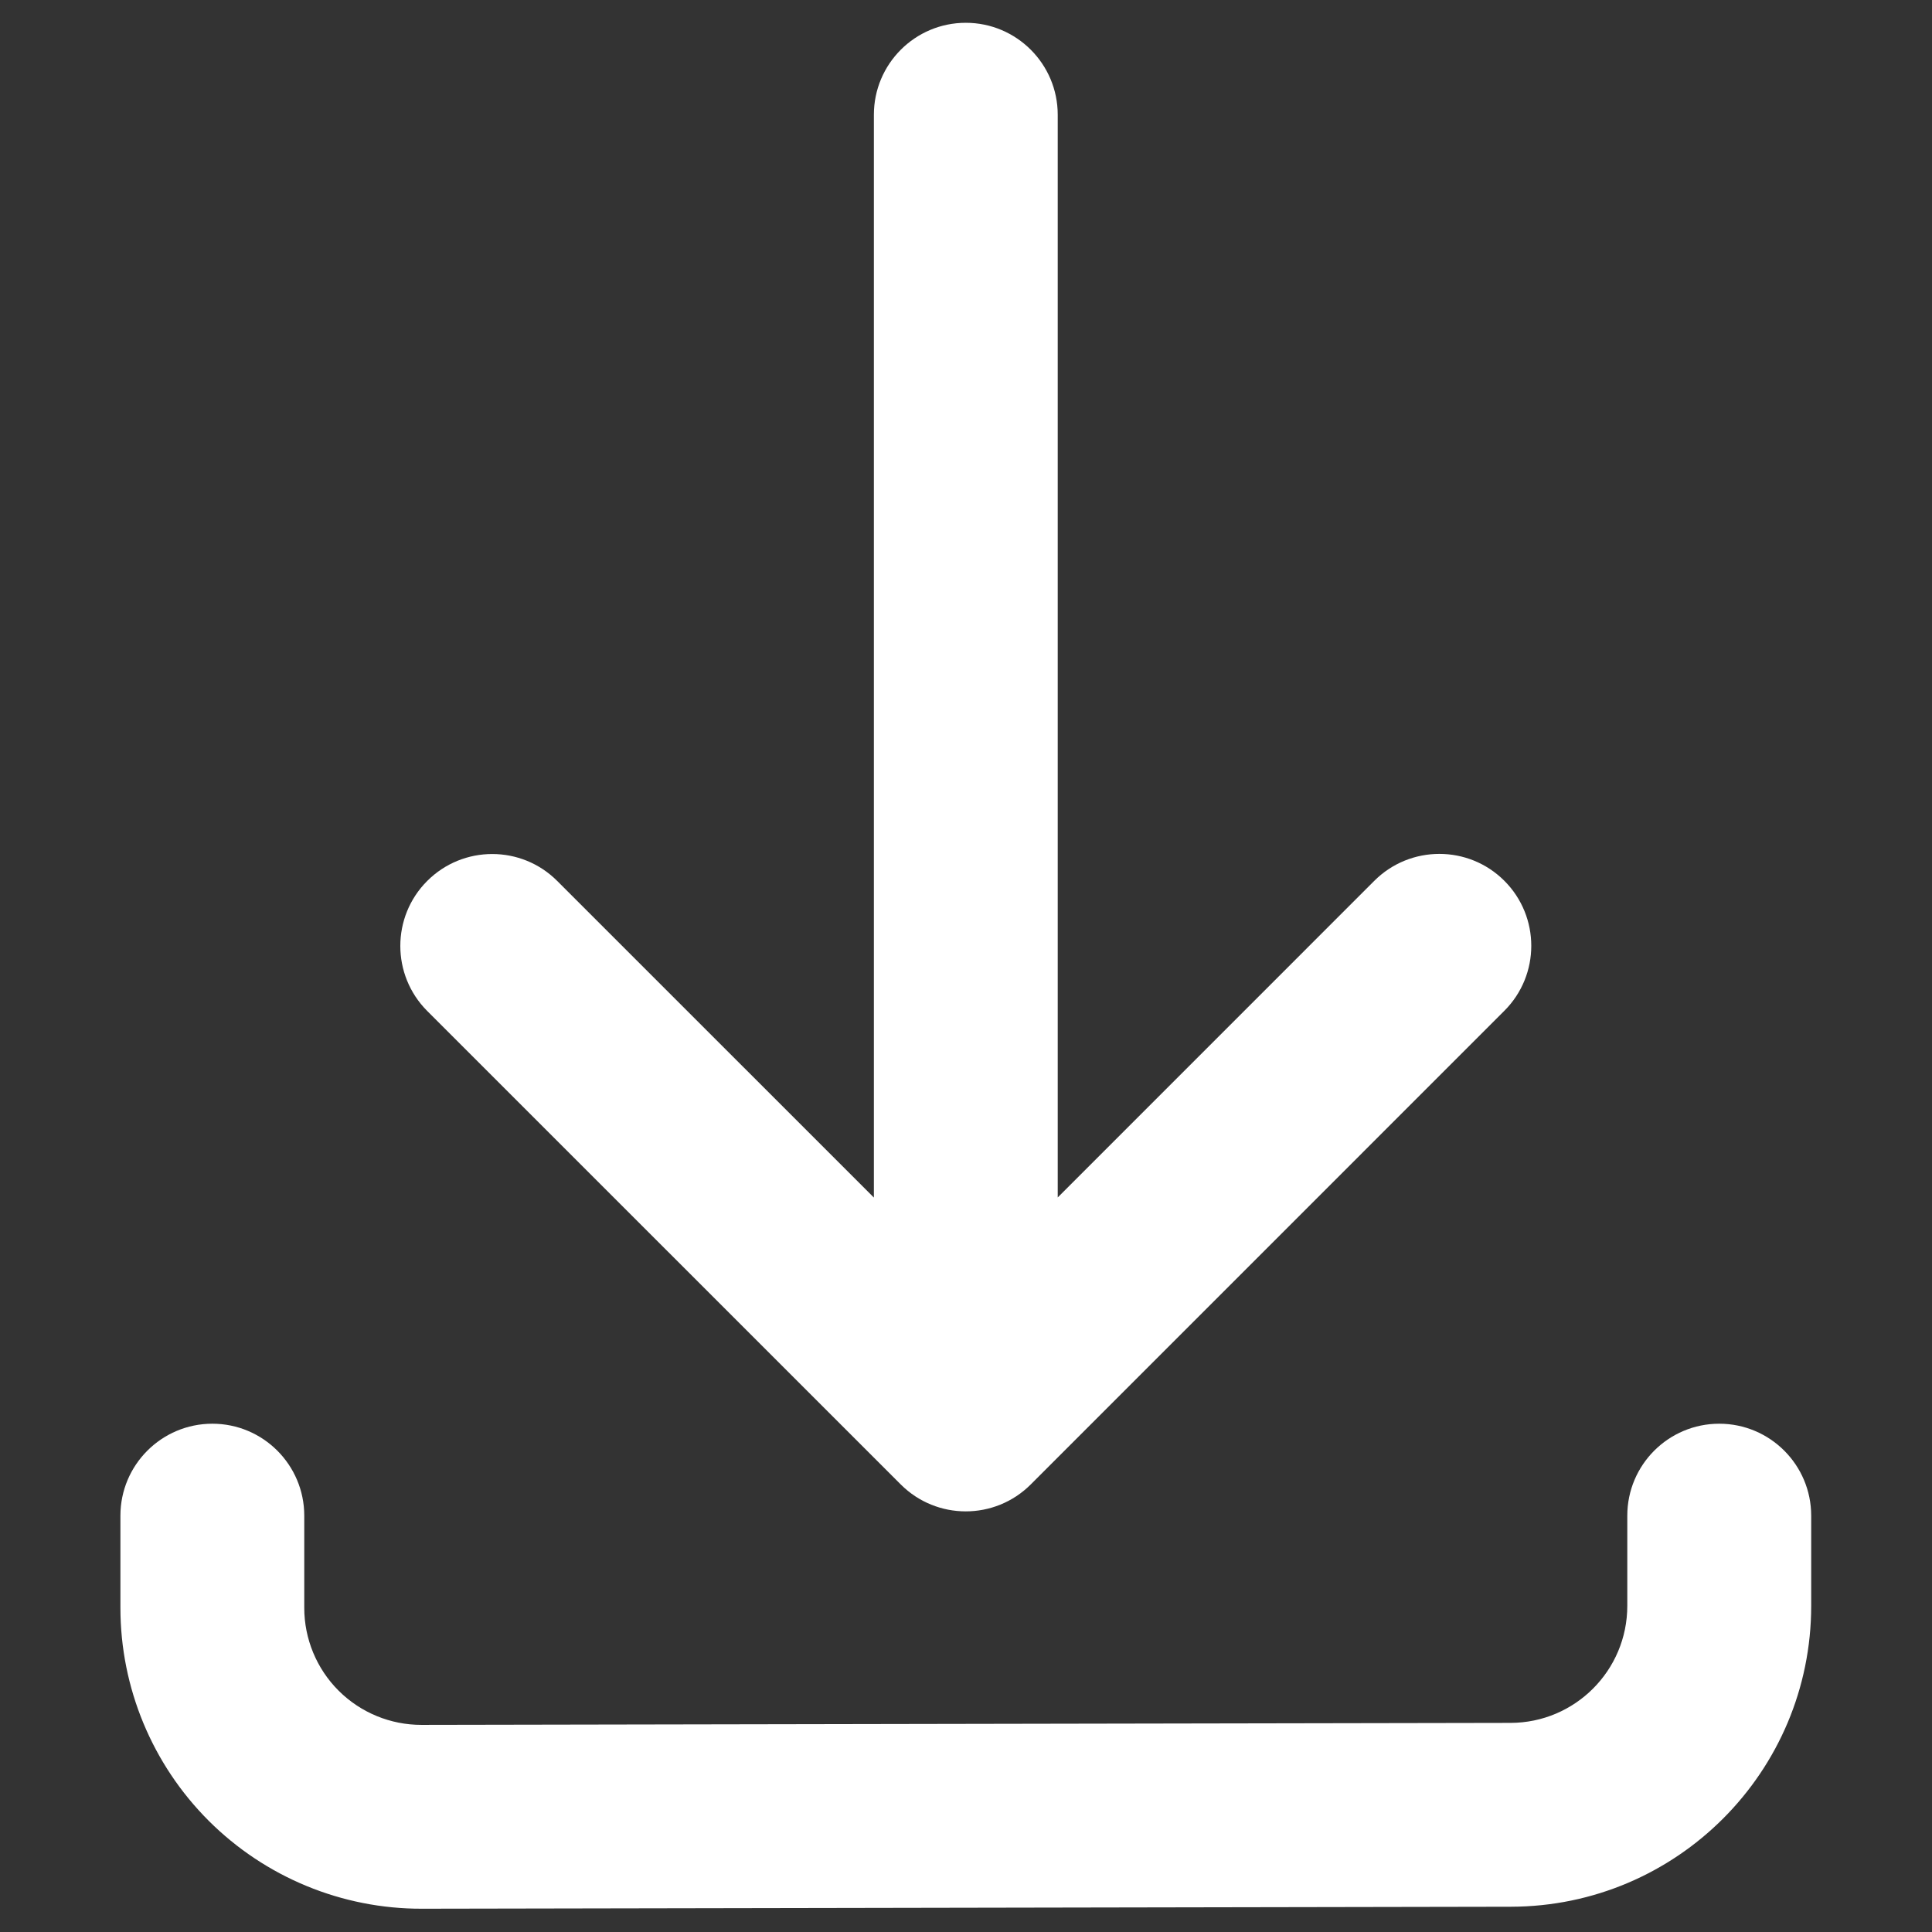 <?xml version="1.0" encoding="UTF-8" standalone="no"?>
<!DOCTYPE svg PUBLIC "-//W3C//DTD SVG 1.1//EN" "http://www.w3.org/Graphics/SVG/1.1/DTD/svg11.dtd">
<svg width="100%" height="100%" viewBox="0 0 40 40" version="1.1" xmlns="http://www.w3.org/2000/svg" xmlns:xlink="http://www.w3.org/1999/xlink" xml:space="preserve" xmlns:serif="http://www.serif.com/" style="fill-rule:evenodd;clip-rule:evenodd;stroke-linejoin:round;stroke-miterlimit:2;">
    <rect x="0" y="0" width="40" height="40" fill="#333333" stroke="none"/>
    <g transform="matrix(1.142,0,0,1.142,-3.105,-2.881)">
        <path d="M4.902,30.001L4.902,31.672C4.902,33.12 5.478,34.509 6.503,35.533C7.528,36.556 8.918,37.13 10.367,37.127C15.581,37.118 24.903,37.101 30.11,37.091C33.118,37.086 35.555,34.645 35.555,31.636C35.555,30.721 35.555,30.001 35.555,30.001C35.555,29.081 34.808,28.334 33.888,28.334C32.968,28.334 32.221,29.081 32.221,30.001C32.221,30.001 32.221,30.721 32.221,31.636C32.221,32.806 31.274,33.756 30.103,33.758C24.897,33.767 15.575,33.784 10.361,33.794C9.798,33.795 9.257,33.572 8.858,33.174C8.459,32.776 8.235,32.235 8.235,31.672C8.235,30.739 8.235,30.001 8.235,30.001C8.235,29.081 7.488,28.334 6.569,28.334C5.649,28.334 4.902,29.081 4.902,30.001ZM18.562,24.234L18.562,4.603C18.562,3.683 19.308,2.936 20.228,2.936C21.148,2.936 21.895,3.683 21.895,4.603L21.895,24.232L27.635,18.491C28.286,17.841 29.342,17.841 29.992,18.491C30.643,19.142 30.643,20.198 29.992,20.848L21.406,29.435C20.755,30.086 19.7,30.086 19.049,29.435L10.464,20.851C9.814,20.2 9.814,19.144 10.464,18.494C11.115,17.843 12.171,17.843 12.821,18.494L18.562,24.234Z" style="fill:white;"/>
    </g>
</svg>
